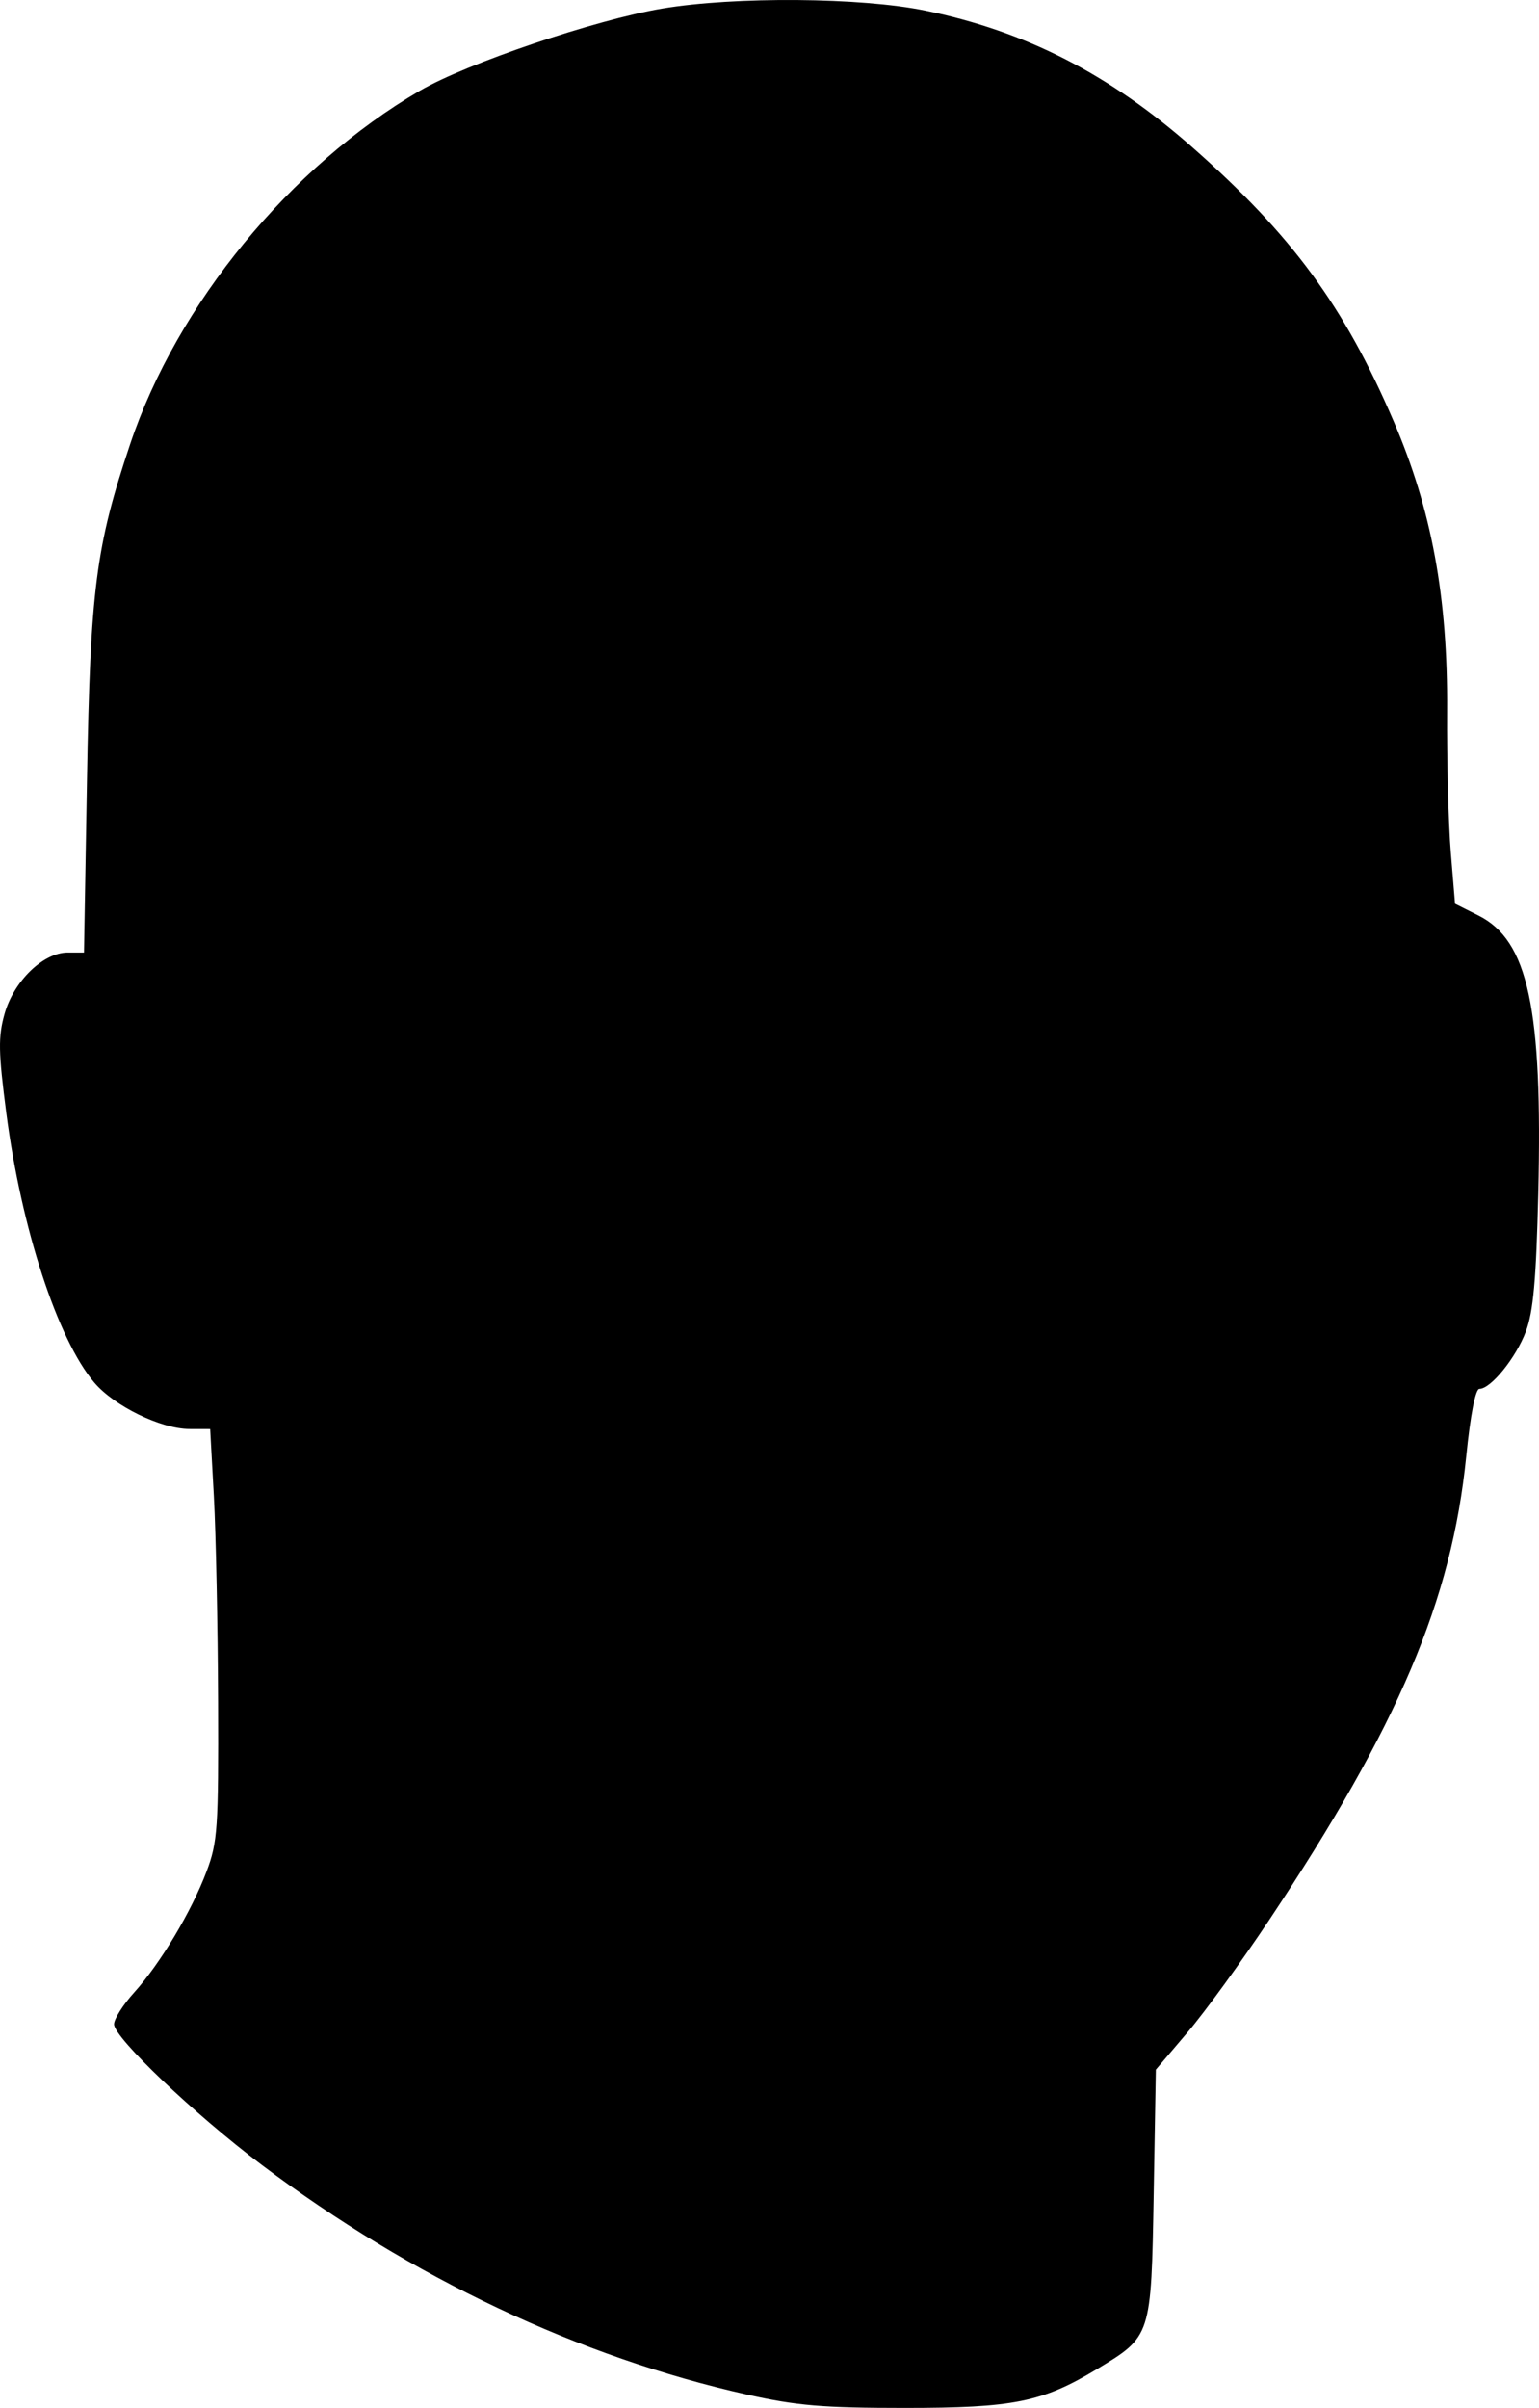 <svg width="101" height="158" viewBox="0 0 101 158" fill="none" xmlns="http://www.w3.org/2000/svg">
<path fillRule="evenodd" clipRule="evenodd" d="M43.453 0.562C39.09 1.294 30.62 4.165 27.559 5.95C19.041 10.918 11.622 19.961 8.548 29.124C6.286 35.865 5.927 38.65 5.71 51.108L5.513 62.503H4.437C2.836 62.503 0.899 64.387 0.299 66.529C-0.125 68.039 -0.108 69.014 0.414 73.033C1.393 80.575 3.773 87.869 6.184 90.716C7.492 92.26 10.566 93.762 12.431 93.767L13.792 93.77L14.036 98.197C14.17 100.631 14.294 106.692 14.313 111.664C14.343 119.969 14.282 120.876 13.556 122.8C12.568 125.422 10.519 128.845 8.801 130.744C8.078 131.543 7.486 132.479 7.486 132.824C7.486 133.707 12.767 138.736 17.183 142.057C27.034 149.468 38.017 154.661 49.055 157.13C52.285 157.852 54.033 158 59.358 158C66.52 158 68.4 157.621 71.995 155.449C75.56 153.296 75.551 153.326 75.714 143.96L75.855 135.804L77.937 133.354C79.082 132.006 81.49 128.693 83.287 125.993C91.782 113.226 95.271 105.019 96.224 95.56C96.498 92.832 96.83 91.133 97.089 91.133C97.839 91.133 99.491 89.091 100.139 87.361C100.625 86.068 100.815 83.946 100.95 78.325C101.243 66.149 100.288 61.709 97.028 60.073L95.489 59.301L95.21 55.911C95.057 54.046 94.948 49.872 94.969 46.634C95.016 39.165 93.958 33.447 91.451 27.619C88.21 20.084 84.79 15.431 78.263 9.676C72.811 4.868 67.319 2.055 60.731 0.697C56.505 -0.174 48.229 -0.239 43.453 0.562ZM74.637 20.287C74.118 20.445 72.96 20.948 72.064 21.405C70.595 22.155 70.299 22.188 69.046 21.745C68.124 21.418 65.818 21.266 62.187 21.291C56.171 21.334 52.674 22.023 48.98 23.892C46.581 25.106 45.067 24.953 41.429 23.129C38.275 21.547 37.994 21.52 34.837 22.523C33.384 22.984 30.838 23.452 29.178 23.562C24.217 23.893 24.159 23.943 23.144 28.742C22.673 30.966 22.922 39.334 23.547 42.349C24.675 47.782 24.752 47.316 22.203 50.405C20.941 51.934 19.766 53.46 19.592 53.795C19.419 54.13 19.155 58.724 19.006 64.004C18.857 69.284 18.579 73.896 18.387 74.254C18.196 74.612 17.455 75.349 16.741 75.892C14.86 77.325 14.033 76.931 13.712 74.449C13.371 71.811 12.154 69.284 11.226 69.284C10.83 69.284 9.677 68.425 8.664 67.375C7.001 65.653 6.681 65.478 5.391 65.586C3.414 65.751 3.415 66.302 5.393 67.35C7.914 68.685 10.032 70.654 11.273 72.813C12.51 74.967 12.668 76.119 11.824 76.818C10.932 77.558 11.152 78.681 12.603 80.784C14.868 84.068 14.175 86.613 11.015 86.613C9.321 86.613 8.045 85.738 6.905 83.795C5.684 81.716 5.732 80.743 7.11 79.585C7.733 79.062 8.154 78.49 8.046 78.316C7.938 78.141 8.095 77.287 8.395 76.418C8.92 74.897 8.903 74.779 7.946 73.336C7.126 72.099 3.414 69.081 3.099 69.395C2.863 69.63 4.116 77.078 4.832 79.7C6.262 84.939 7.194 87.065 8.79 88.728C10.57 90.584 11.855 91.006 14.135 90.485C17.118 89.803 16.971 89.118 17.316 105.29C17.525 115.086 17.495 120.108 17.221 121.27C16.671 123.597 14.278 128.601 12.632 130.866L11.272 132.738L12.491 134.01C14.415 136.017 20.964 141.185 24.274 143.307C36.083 150.88 48.863 155.184 59.502 155.169C63.8 155.163 67.394 154.501 69.65 153.301C72.377 151.85 72.364 151.877 72.625 147.312L72.866 143.12H70.949C68.242 143.12 63.816 142.497 58.981 141.437C56.698 140.937 53.966 140.355 52.908 140.145C45.766 138.723 36.52 132.683 28.46 124.174C23.175 118.594 22.16 117.139 22.919 116.227C23.196 115.893 23.715 115.62 24.072 115.62C24.429 115.62 26.233 117.272 28.081 119.293C35.38 127.27 39.978 131.045 46.736 134.609C50.826 136.765 53.281 137.395 58.747 137.691C63.475 137.946 66.301 137.512 69.877 135.981C73.562 134.403 78.827 127.922 85.71 116.488C89.257 110.597 92.439 102.117 93.102 96.794C93.602 92.775 93.614 81.147 93.126 73.25C92.921 69.929 92.489 62.465 92.165 56.664C91.502 44.748 91.122 41.44 90.045 38.205C88.142 32.491 84.167 25.571 80.576 21.724C79.055 20.093 78.759 19.938 77.243 19.967C76.328 19.985 75.155 20.129 74.637 20.287ZM83.502 55.133C82.672 55.43 79.646 55.928 76.778 56.239C72.229 56.733 71.399 56.93 70.275 57.786C68.752 58.946 68.138 59.96 68.458 60.791C68.769 61.601 69.988 62.216 70.784 61.964C71.139 61.852 73.741 61.517 76.567 61.22C80.699 60.785 82.075 60.486 83.603 59.688C85.051 58.932 85.962 58.717 87.434 58.783C89.577 58.881 90.23 58.489 90.042 57.216C89.753 55.264 86.253 54.15 83.502 55.133ZM29.422 56.423C27.128 57.237 25.793 58.138 24.685 59.621C23.232 61.563 25.259 62.842 27.581 61.448C29.474 60.312 30.571 60.201 33.817 60.816C38.087 61.625 51.338 61.833 52.375 61.107C53.437 60.365 53.319 59.118 52.043 57.592L50.952 56.287L43.46 56.229C39.34 56.197 34.95 56.067 33.705 55.939C31.984 55.763 30.957 55.879 29.422 56.423ZM95.647 63.235C95.759 63.661 96.013 64.01 96.212 64.01C96.713 64.01 96.429 62.788 95.887 62.607C95.606 62.514 95.519 62.742 95.647 63.235ZM72.81 64.448C70.092 65.876 68.909 67.351 69.709 68.314C70.425 69.176 71.536 69.043 72.851 67.939L74.003 66.971L74.466 68.071C75.004 69.346 75.64 69.661 77.686 69.661C79.335 69.661 80.673 68.648 80.673 67.4C80.673 66.446 81.012 66.455 83.093 67.465C84.493 68.144 84.878 68.2 85.366 67.795C85.69 67.527 85.954 66.896 85.954 66.392C85.954 64.906 82.479 63.492 78.409 63.324C75.379 63.198 75.071 63.26 72.81 64.448ZM36.75 65.126C34.727 65.938 32.007 68.323 32.007 69.285C32.007 70.032 32.735 70.791 33.452 70.791C33.748 70.791 34.677 70.171 35.516 69.415L37.041 68.039L37.373 68.936C38.044 70.746 38.795 71.211 40.66 70.971C43.919 70.552 44.03 70.494 44.293 69.093C44.577 67.582 44.954 67.487 46.531 68.531C47.877 69.42 48.726 69.483 49.346 68.737C50.082 67.851 49.432 66.721 47.555 65.622C46.031 64.73 45.327 64.581 42.205 64.487C39.319 64.401 38.242 64.526 36.75 65.126ZM64.325 65.768C63.819 66.273 64.121 68.036 66.56 78.82L69.046 89.815L68.176 91.471C67.232 93.267 65.556 94.52 64.096 94.522C63.59 94.523 62.062 93.854 60.701 93.036C56.708 90.635 53.133 90.254 53.133 92.231C53.133 93.147 53.862 93.711 55.433 94.011C56.714 94.255 58.01 94.875 60.867 96.609C63.544 98.234 67.528 97.449 69.393 94.93C69.913 94.227 70.815 93.609 71.65 93.385C72.414 93.18 73.248 92.761 73.503 92.454C74.074 91.767 73.727 90.745 72.843 90.511C72.31 90.371 71.689 88.098 69.588 78.587C68.159 72.123 66.838 66.539 66.651 66.176C66.318 65.532 64.824 65.269 64.325 65.768ZM96.576 67.777C95.981 68.708 95.796 69.428 95.946 70.226C96.064 70.847 96.269 75.085 96.403 79.644C96.633 87.494 96.677 87.862 97.219 86.613C97.899 85.049 98.282 71.911 97.746 68.531L97.418 66.459L96.576 67.777ZM68.223 105.123C64.537 105.928 59.289 106.044 52.567 105.47C50.078 105.258 46.666 105.081 44.986 105.078C42.378 105.073 41.83 105.185 41.23 105.847C40.401 106.761 40.834 107.824 42.113 108.014C42.546 108.079 44.212 108.878 45.815 109.79C56.459 115.848 67.548 116.061 72.933 110.313C73.87 109.313 74.637 108.309 74.637 108.082C74.637 107.855 75.146 107.492 75.768 107.276C77.108 106.81 77.339 105.333 76.171 104.708C75.121 104.148 71.923 104.315 68.223 105.123ZM67.846 108.322C64.54 108.958 60.309 109.088 54.642 108.727L49.927 108.427L51.624 109.225C56.805 111.659 63.891 112.103 67.945 110.248C69.789 109.404 70.96 108.326 70.439 107.952C70.362 107.896 69.195 108.063 67.846 108.322Z" fill="black"/>
</svg>
